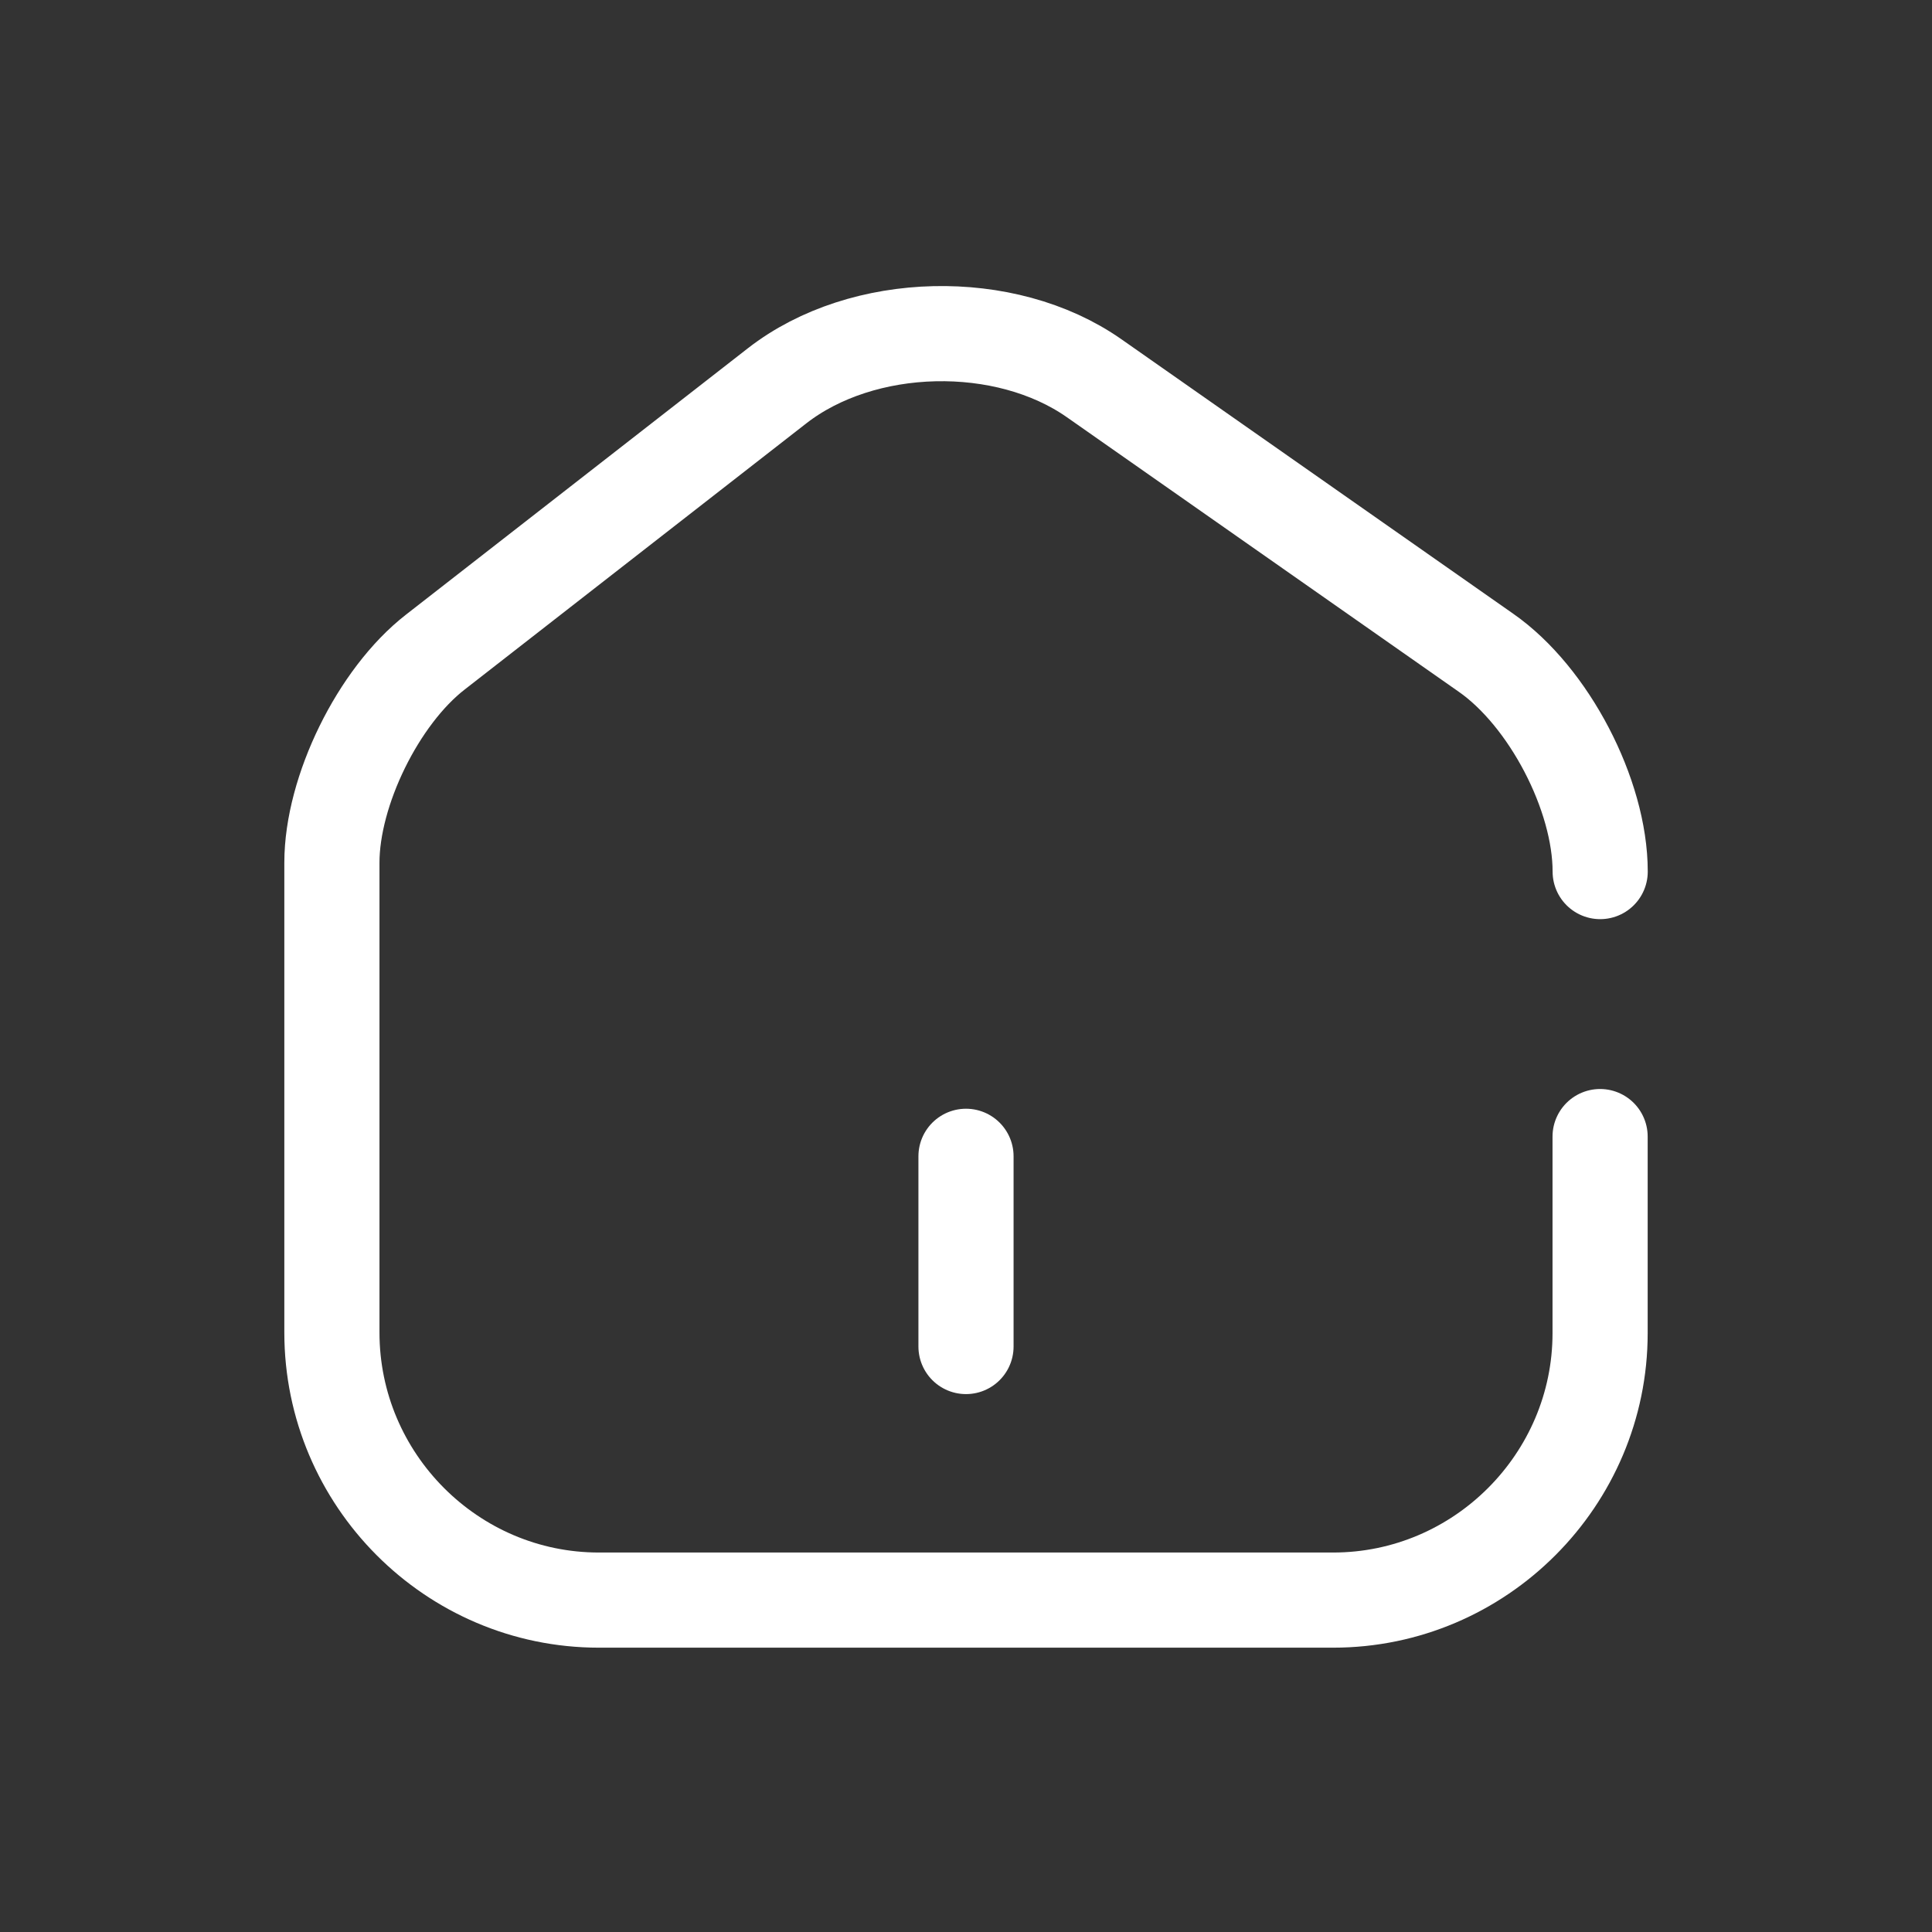 <?xml version="1.0" encoding="UTF-8" standalone="no"?>
<svg
   width="800"
   height="800"
   viewBox="0 0 24 24"
   fill="none"
   version="1.1"
   id="svg2"
   xmlns="http://www.w3.org/2000/svg"
   xmlns:svg="http://www.w3.org/2000/svg">
  <rect x="0" y="0" width="24" height="24" fill="#333333" stroke="none"/>
  <defs
     id="defs2" />
  <g
     id="g2"
     transform="translate(2.282,2.292)">
    <path
       d="m 17.596,8.535 c 0,-0.953 -0.638,-2.174 -1.418,-2.718 L 11.309,2.406 C 10.207,1.634 8.434,1.673 7.371,2.501 L 3.125,5.809 C 2.416,6.36 1.841,7.534 1.841,8.424 v 5.837 c 0,1.828 1.489,3.324 3.316,3.324 h 9.122 c 1.828,0 3.316,-1.497 3.316,-3.316 v -2.442"
       stroke="#ffffff"
       stroke-width="1.182"
       stroke-linecap="round"
       stroke-linejoin="round"
       id="path1" />
    <path
       d="M 9.718,14.435 V 12.072"
       stroke="#ffffff"
       stroke-width="1.182"
       stroke-linecap="round"
       stroke-linejoin="round"
       id="path2" />
  </g>
</svg>
